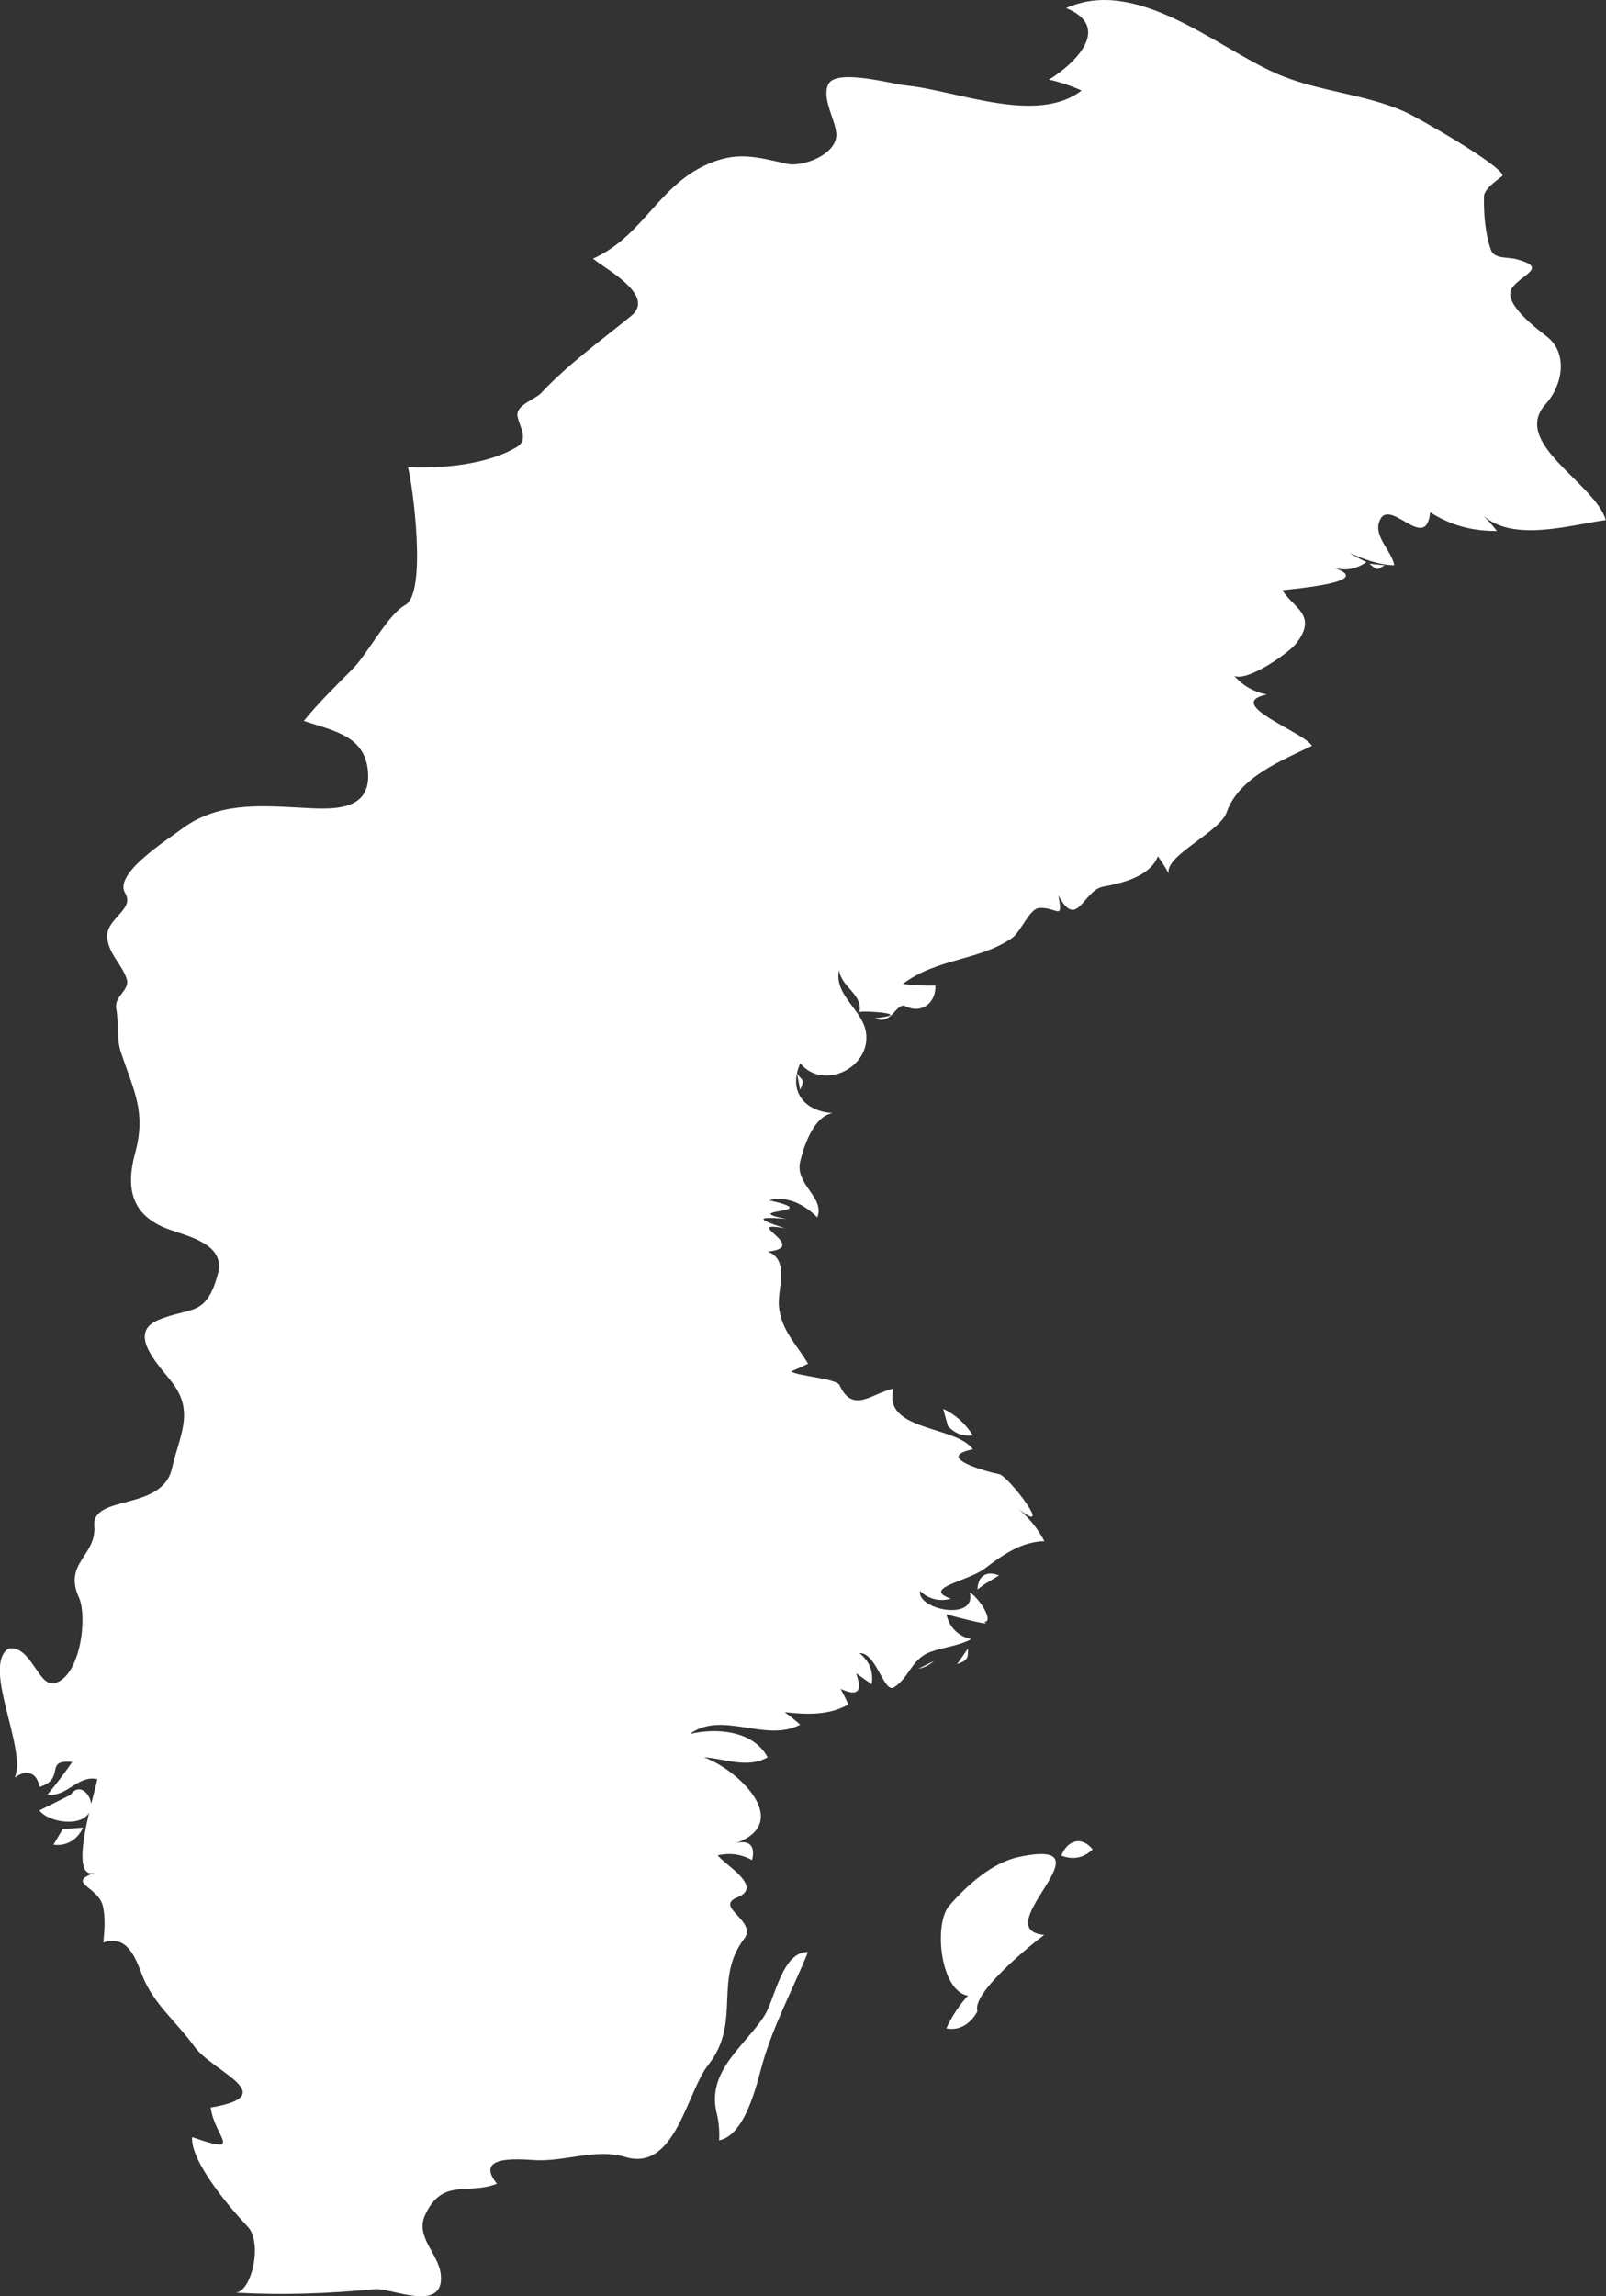<?xml version="1.0" encoding="UTF-8" standalone="no"?>
<!-- Created with Inkscape (http://www.inkscape.org/) -->

<svg
   xmlns:dc="http://purl.org/dc/elements/1.1/"
   xmlns:cc="http://creativecommons.org/ns#"
   xmlns:rdf="http://www.w3.org/1999/02/22-rdf-syntax-ns#"
   xmlns:svg="http://www.w3.org/2000/svg"
   xmlns="http://www.w3.org/2000/svg"
   xmlns:sodipodi="http://sodipodi.sourceforge.net/DTD/sodipodi-0.dtd"
   xmlns:inkscape="http://www.inkscape.org/namespaces/inkscape"
   width="867.7mm"
   height="1239.9mm"
   viewBox="0 0 867.7 1239.9"
   version="1.1"
   id="svg7070"
   inkscape:version="0.92.4 (5da689c313, 2019-01-14)"
   sodipodi:docname="sweden.svg">
  <rect x="0" y="0" width="867.7" height="1239.9" fill="#333333" stroke="none"/>
  <defs
     id="defs7064" />
  <sodipodi:namedview
     id="base"
     pagecolor="#ffffff"
     bordercolor="#666666"
     borderopacity="1.0"
     inkscape:pageopacity="0.0"
     inkscape:pageshadow="2"
     inkscape:zoom="1.4"
     inkscape:cx="-99.959316"
     inkscape:cy="-103.98421"
     inkscape:document-units="mm"
     inkscape:current-layer="layer1"
     showgrid="false"
     inkscape:window-width="958"
     inkscape:window-height="1008"
     inkscape:window-x="-7"
     inkscape:window-y="0"
     inkscape:window-maximized="0" />
  <g
     inkscape:label="Layer 1"
     inkscape:groupmode="layer"
     id="layer1"
     transform="translate(-183.826,1198.8)">
    <g
       transform="matrix(26.457,0,0,26.458,-7739.821,-6533.628)"
       id="se"
       style="fill:#ffffff">
      <path
         style="fill:#ffffff"
         inkscape:connector-curvature="0"
         d="m 300.932,238.265 c -0.212,0.105 -0.423,0.211 -0.636,0.317 0.182,0.248 0.9,0.366 1.043,-0.006 0.088,-0.231 -0.201,-0.616 -0.407,-0.311 z"
         id="path3388" />
      <path
         style="fill:#ffffff"
         inkscape:connector-curvature="0"
         d="m 300.772,238.964 c -0.062,0.106 -0.127,0.211 -0.189,0.317 0.268,0.039 0.496,-0.108 0.604,-0.349 -0.138,0.01 -0.276,0.021 -0.415,0.032 z"
         id="path3390" />
      <path
         style="fill:#ffffff"
         inkscape:connector-curvature="0"
         d="m 314.116,244.713 c 0.052,0.197 0.072,0.399 0.061,0.603 0.534,-0.11 0.76,-1.117 0.879,-1.544 0.228,-0.81 0.622,-1.524 0.935,-2.299 -0.526,-0.015 -0.673,0.952 -0.882,1.287 -0.38,0.606 -1.168,1.114 -0.993,1.953 z"
         id="path3392" />
      <path
         style="fill:#ffffff"
         inkscape:connector-curvature="0"
         d="m 318.561,235.533 c -0.106,0.053 -0.212,0.106 -0.317,0.159 0.12,-0.023 0.226,-0.076 0.317,-0.159 z"
         id="path3394" />
      <path
         style="fill:#ffffff"
         inkscape:connector-curvature="0"
         d="m 319.453,242.68 c -0.132,-0.361 1.093,-1.361 1.363,-1.557 -1.208,-0.116 1.45,-2.001 -0.51,-1.593 -0.554,0.115 -1.066,0.579 -1.429,0.995 -0.324,0.373 -0.185,1.744 0.381,1.838 -0.182,0.2 -0.328,0.422 -0.441,0.667 0.282,0.058 0.51,-0.113 0.636,-0.35 z"
         id="path3396" />
      <path
         style="fill:#ffffff"
         inkscape:connector-curvature="0"
         d="m 318.85,230.737 c 0.136,0.151 0.305,0.215 0.507,0.191 -0.143,-0.233 -0.354,-0.427 -0.604,-0.54 0.031,0.116 0.063,0.233 0.097,0.349 z"
         id="path3398" />
      <path
         style="fill:#ffffff"
         inkscape:connector-curvature="0"
         d="m 319.258,235.279 c -0.073,0.105 -0.147,0.211 -0.221,0.318 0.216,-0.077 0.228,-0.124 0.221,-0.318 z"
         id="path3400" />
      <path
         style="fill:#ffffff"
         inkscape:connector-curvature="0"
         d="m 319.581,233.977 c 0.104,-0.064 0.209,-0.127 0.312,-0.191 -0.258,-0.103 -0.43,0.009 -0.44,0.286 0.042,-0.032 0.085,-0.063 0.128,-0.095 z"
         id="path3402" />
      <path
         style="fill:#ffffff"
         inkscape:connector-curvature="0"
         d="m 321.165,239.504 c 0.24,0.093 0.453,0.051 0.64,-0.127 -0.232,-0.282 -0.517,-0.184 -0.64,0.127 z"
         id="path3404" />
      <path
         style="fill:#ffffff"
         inkscape:connector-curvature="0"
         d="m 327.772,213.171 c -0.105,-0.011 -0.211,-0.021 -0.317,-0.032 0.202,0.168 0.161,0.104 0.317,0.032 z"
         id="path3408" />
      <path
         style="fill:#ffffff"
         inkscape:connector-curvature="0"
         d="m 299.661,235.279 c 0.469,-0.082 0.613,0.797 0.947,0.706 0.532,-0.144 0.674,-1.359 0.494,-1.752 -0.32,-0.701 0.365,-0.851 0.314,-1.455 -0.053,-0.655 1.387,-0.29 1.588,-1.18 0.147,-0.653 0.457,-1.126 0.027,-1.718 -0.238,-0.327 -0.976,-1.023 -0.314,-1.304 0.658,-0.28 0.985,-0.045 1.225,-0.948 0.162,-0.61 -0.619,-0.761 -1.027,-0.914 -0.753,-0.283 -0.855,-0.849 -0.665,-1.545 0.229,-0.834 -0.021,-1.264 -0.284,-2.041 -0.102,-0.302 -0.045,-0.597 -0.1,-0.901 -0.051,-0.278 0.294,-0.377 0.209,-0.624 -0.104,-0.303 -0.349,-0.479 -0.393,-0.817 -0.051,-0.406 0.574,-0.578 0.363,-0.929 -0.238,-0.396 0.869,-1.087 1.146,-1.297 0.727,-0.547 1.558,-0.489 2.416,-0.444 0.566,0.029 1.43,0.122 1.402,-0.672 -0.025,-0.79 -0.689,-0.888 -1.314,-1.097 0.307,-0.375 0.652,-0.715 0.994,-1.057 0.313,-0.312 0.719,-1.114 1.077,-1.308 0.452,-0.245 0.151,-2.469 0.056,-2.813 0.695,0.027 1.603,-0.045 2.219,-0.41 0.262,-0.155 0.053,-0.425 0.018,-0.632 -0.039,-0.227 0.357,-0.339 0.482,-0.471 0.562,-0.6 1.213,-1.062 1.841,-1.576 0.515,-0.42 -0.552,-0.97 -0.779,-1.167 1.021,-0.468 1.307,-1.445 2.29,-1.906 0.631,-0.295 1.023,-0.175 1.669,-0.03 0.326,0.074 1.05,-0.199 1.007,-0.63 -0.029,-0.288 -0.297,-0.705 -0.164,-0.991 0.155,-0.331 1.314,-0.005 1.583,0.021 1.048,0.103 2.668,0.812 3.591,0.104 -0.215,-0.097 -0.437,-0.17 -0.666,-0.222 0.543,-0.333 1.295,-1.076 0.349,-1.461 1.441,-0.646 3.052,0.788 4.288,1.334 0.845,0.373 1.799,0.41 2.635,0.785 0.272,0.123 1.944,1.077 1.992,1.297 0.006,0.024 -0.377,0.243 -0.381,0.429 -0.006,0.354 0.023,0.763 0.145,1.099 0.064,0.178 0.354,0.137 0.52,0.182 0.641,0.173 0.139,0.292 -0.082,0.572 -0.244,0.308 0.527,0.867 0.713,1.016 0.418,0.333 0.316,0.978 -0.035,1.367 -0.721,0.796 1,1.606 1.227,2.369 -0.713,0.097 -1.896,0.461 -2.506,-0.095 0.101,0.1 0.195,0.206 0.282,0.318 -0.511,0 -0.929,-0.11 -1.363,-0.381 -0.085,0.87 -0.872,-0.397 -1.048,0.219 -0.083,0.292 0.271,0.589 0.315,0.861 -0.323,-0.007 -0.627,-0.125 -0.917,-0.254 0.112,0.069 0.229,0.133 0.348,0.19 -0.228,0.158 -0.471,0.189 -0.732,0.096 1.029,0.304 -0.783,0.451 -0.983,0.477 0.212,0.359 0.731,0.499 0.287,1.08 -0.153,0.201 -1.007,0.797 -1.271,0.667 0.178,0.203 0.4,0.33 0.666,0.381 -0.902,0.19 0.745,0.758 0.922,1.048 -0.622,0.3 -1.494,0.646 -1.743,1.358 -0.144,0.409 -1.271,0.884 -1.182,1.247 -0.067,-0.121 -0.142,-0.237 -0.221,-0.35 -0.165,0.413 -0.731,0.549 -1.118,0.619 -0.407,0.073 -0.533,0.903 -0.916,0.175 0.104,0.536 -0.016,0.247 -0.382,0.259 -0.208,0.008 -0.379,0.486 -0.564,0.615 -0.671,0.465 -1.528,0.407 -2.23,0.937 0.222,0.028 0.443,0.039 0.666,0.031 0.013,0.354 -0.28,0.589 -0.614,0.422 -0.182,-0.091 -0.285,0.409 -0.621,0.245 0.81,-0.083 -0.184,-0.16 -0.317,-0.127 0.075,-0.359 -0.383,-0.516 -0.415,-0.858 -0.113,0.51 0.473,0.804 0.548,1.269 0.116,0.718 -0.864,1.208 -1.342,0.638 -0.247,0.568 0.075,0.977 0.667,1.016 -0.387,0.052 -0.593,0.672 -0.667,0.985 -0.113,0.48 0.51,0.727 0.349,1.144 -0.254,-0.258 -0.61,-0.45 -0.984,-0.35 1.207,0.272 -0.681,0.176 0.35,0.381 -0.889,-0.083 -0.275,0.105 -0.031,0.19 -0.926,-0.167 0.542,0.386 -0.349,0.477 0.456,0.158 0.199,0.769 0.229,1.107 0.043,0.497 0.355,0.774 0.596,1.18 -0.114,0.057 -0.23,0.11 -0.349,0.159 0.164,0.097 0.932,0.143 0.994,0.281 0.271,0.595 0.668,0.155 1.102,0.068 -0.24,0.874 1.276,0.75 1.619,1.239 -0.804,0.16 0.282,0.458 0.54,0.508 0.186,0.037 1.162,1.319 0.382,0.699 0.22,0.184 0.405,0.413 0.538,0.667 -0.488,0.016 -0.854,0.286 -1.228,0.567 -0.331,0.25 -1.296,0.395 -0.679,0.608 -0.24,0.064 -0.452,0.011 -0.635,-0.159 -0.053,0.39 1.161,0.623 1.02,0.032 0.221,0.122 0.676,0.862 0.031,0.508 0.838,0.289 -0.35,-0.014 -0.508,-0.063 0.051,0.261 0.246,0.456 0.508,0.507 -0.265,0.141 -0.562,0.161 -0.839,0.263 -0.385,0.142 -0.429,0.525 -0.741,0.72 -0.209,0.13 -0.361,-0.715 -0.706,-0.697 0.206,0.164 0.29,0.375 0.251,0.635 -0.105,-0.074 -0.211,-0.148 -0.317,-0.223 0.101,0.294 0.101,0.508 -0.317,0.318 0.057,0.104 0.109,0.21 0.158,0.318 -0.412,0.229 -0.848,0.204 -1.301,0.158 0.109,0.08 0.216,0.165 0.317,0.254 -0.706,0.375 -1.596,-0.299 -2.255,0.191 0.533,-0.133 1.302,-0.073 1.589,0.476 -0.425,0.235 -0.859,0.024 -1.302,0 0.672,0.234 1.834,1.311 0.666,1.747 0.285,-0.066 0.387,0.083 0.318,0.35 -0.221,-0.122 -0.455,-0.154 -0.701,-0.096 0.15,0.195 0.945,0.639 0.4,0.857 -0.484,0.193 0.418,0.479 0.141,0.843 -0.637,0.835 -0.046,1.705 -0.734,2.575 -0.443,0.561 -0.673,2.186 -1.692,1.88 -0.609,-0.183 -1.247,0.104 -1.865,0.063 -0.341,-0.021 -1.227,-0.097 -0.759,0.483 -0.597,0.234 -1.121,-0.128 -1.47,0.646 -0.199,0.442 0.282,0.786 0.324,1.208 0.08,0.795 -1.017,0.269 -1.336,0.298 -1.015,0.091 -1.84,0.126 -2.856,0.072 0.328,-0.013 0.558,-1.022 0.251,-1.345 -0.338,-0.357 -1.173,-1.325 -1.138,-1.831 1.086,0.38 0.458,0.001 0.379,-0.604 1.482,-0.244 0.033,-0.734 -0.328,-1.239 -0.348,-0.486 -0.847,-0.883 -1.066,-1.451 -0.142,-0.364 -0.301,-0.841 -0.797,-0.677 0.023,-0.243 0.045,-0.495 -0.008,-0.737 -0.093,-0.417 -0.779,-0.474 -0.151,-0.692 -0.607,0.217 0.003,-1.672 0.035,-1.906 -0.406,-0.085 -0.613,0.37 -1.019,0.318 0.18,-0.214 0.348,-0.437 0.507,-0.667 -0.59,-0.06 -0.119,0.338 -0.666,0.508 -0.056,-0.298 -0.27,-0.366 -0.507,-0.191 0.249,-0.595 -0.673,-2.26 -0.132,-2.632 z"
         id="path3452" />
      <path
         style="fill:#ffffff"
         inkscape:connector-curvature="0"
         d="m 315.765,223.526 c 0.078,0.165 0.184,0.102 0.066,0.349 -0.021,-0.116 -0.044,-0.233 -0.066,-0.349 z"
         id="path3454" />
    </g>
  </g>
</svg>
